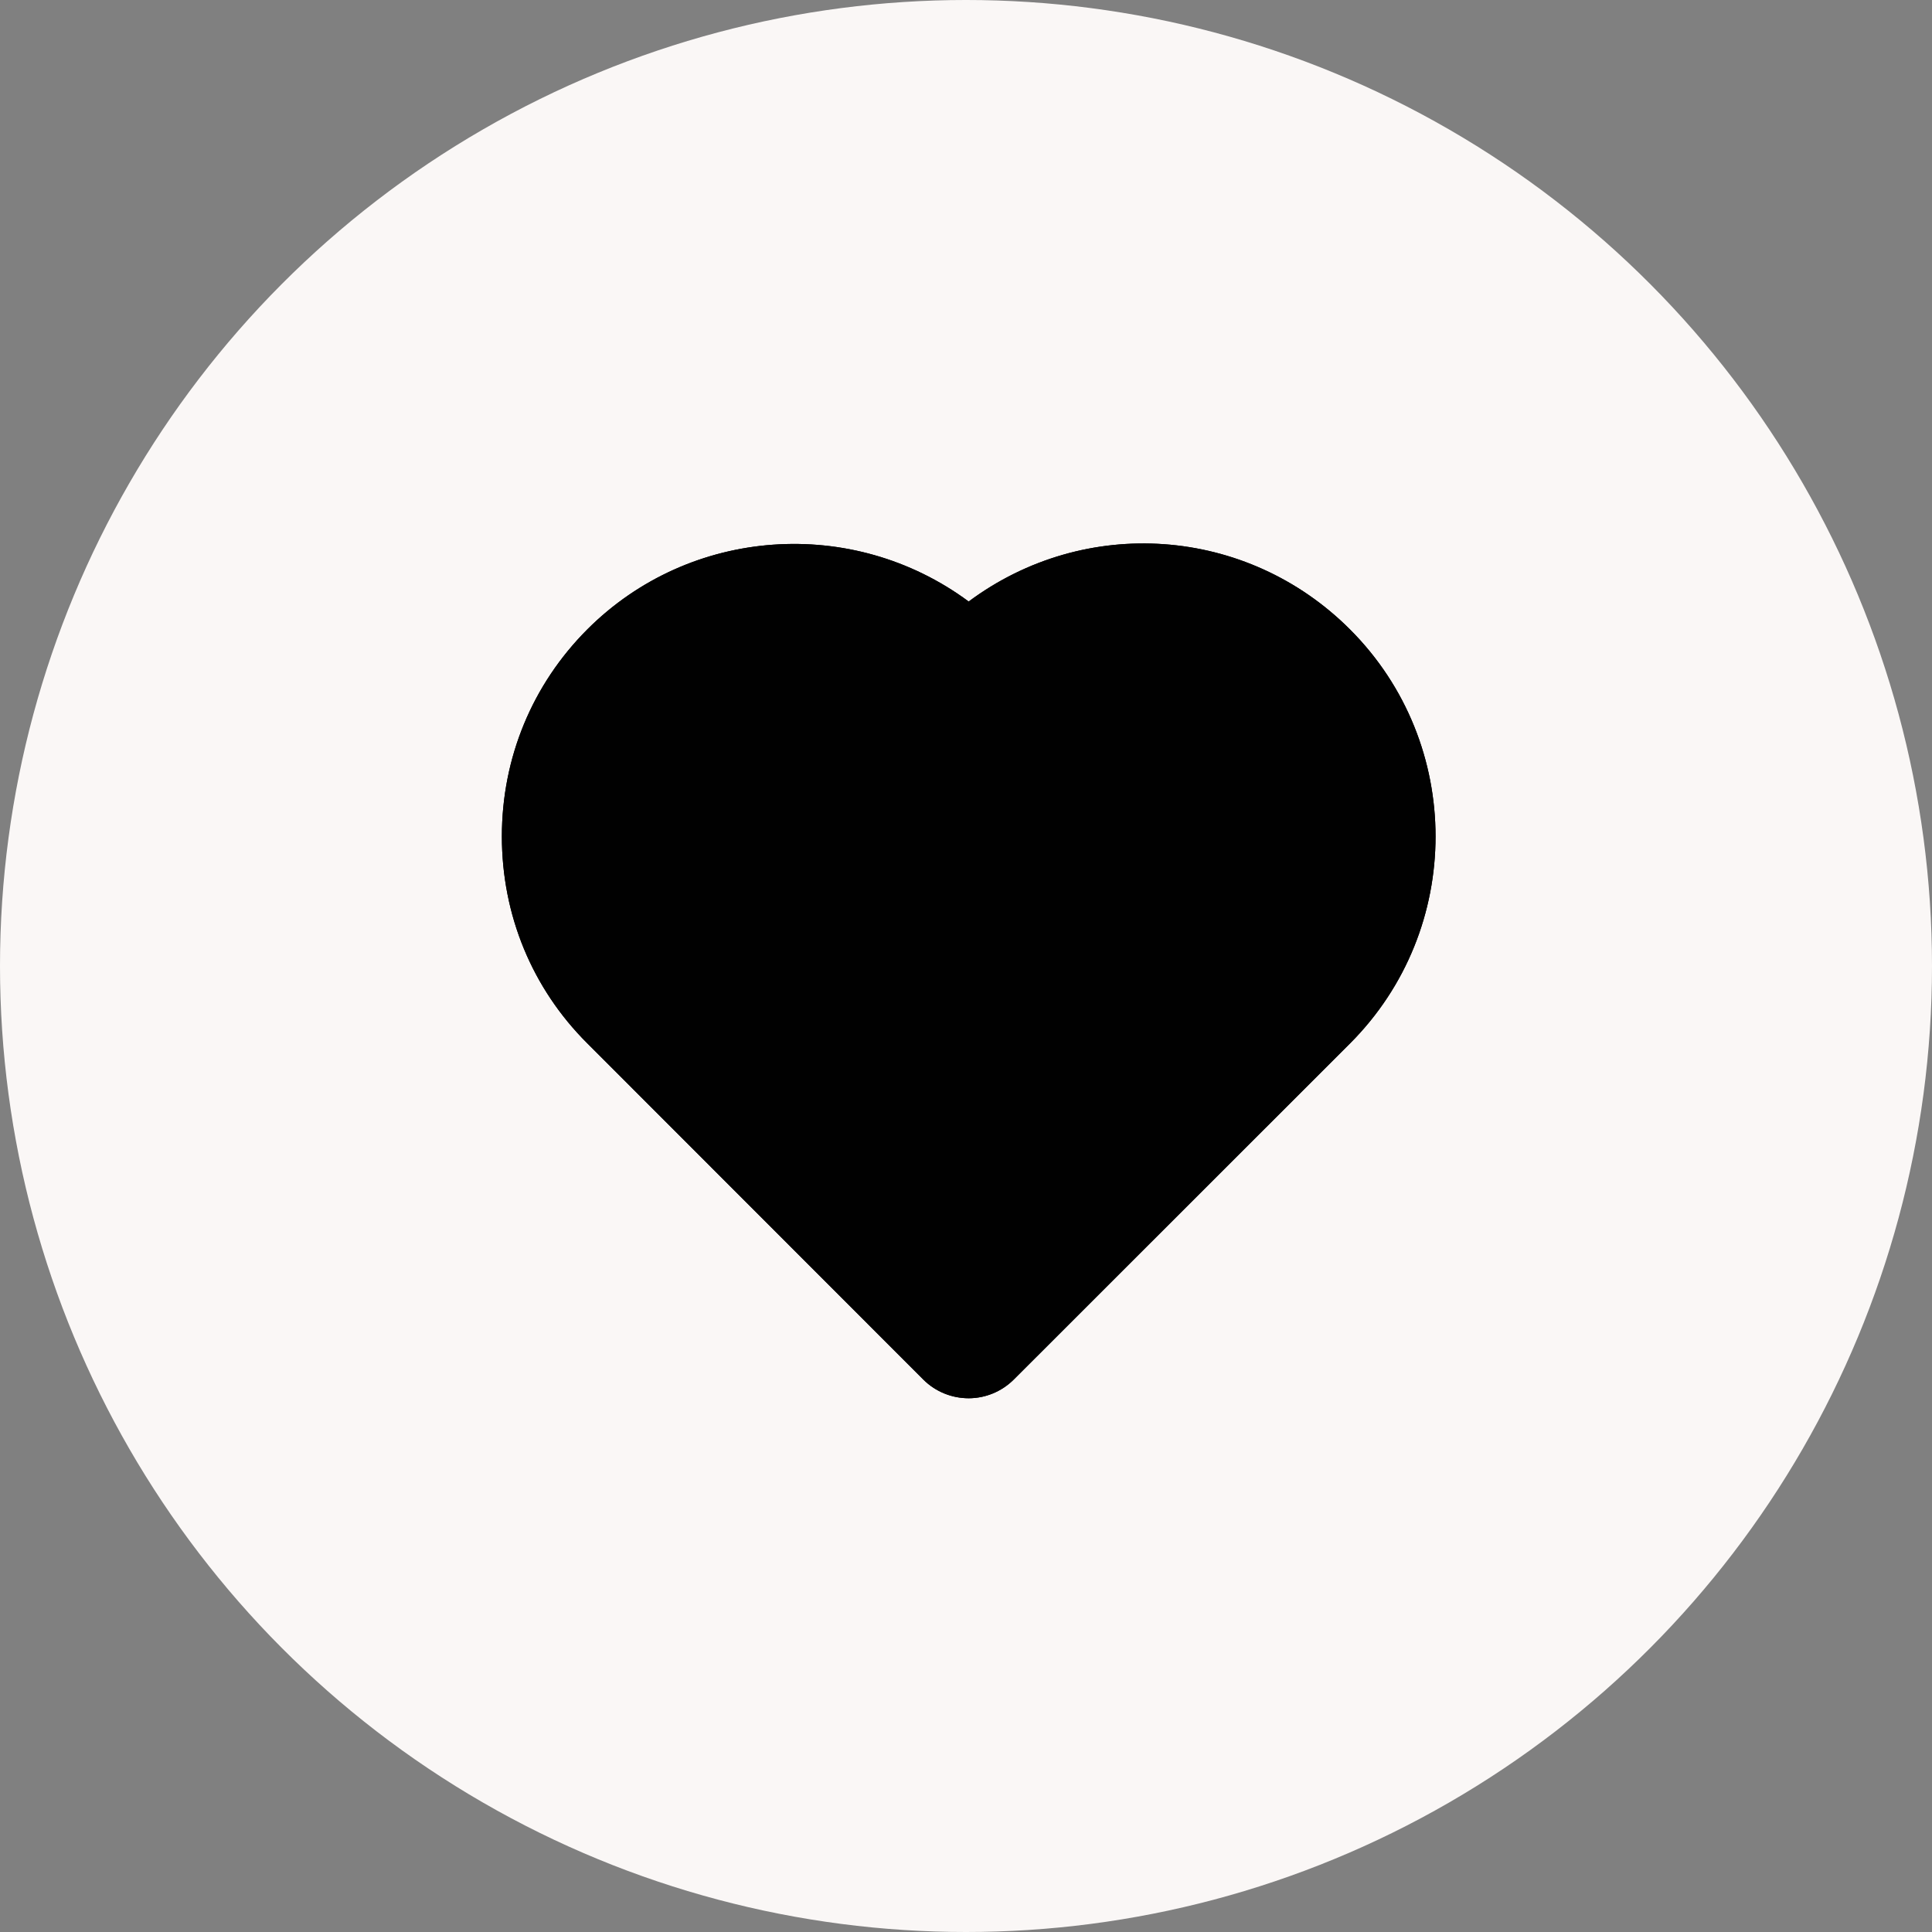 <svg width="26" height="26" viewBox="0 0 26 26" fill="none" xmlns="http://www.w3.org/2000/svg">
<rect x="0" y="0" width="26" height="26" fill="#808080" stroke="none"/>
<circle cx="13" cy="13" r="13" fill="#FAF7F6"/>
<path d="M13.036 18.817C12.815 18.817 12.594 18.733 12.426 18.566L7.904 14.041C7.16 13.3 6.754 12.312 6.754 11.256C6.754 10.199 7.163 9.212 7.904 8.47C9.285 7.089 11.472 6.937 13.036 8.095C14.602 6.929 16.776 7.079 18.167 8.47C19.703 10.006 19.703 12.507 18.167 14.043L13.645 18.563C13.477 18.731 13.256 18.817 13.036 18.817ZM10.69 8.163C9.895 8.163 9.1 8.468 8.501 9.067C7.919 9.648 7.599 10.425 7.599 11.256C7.599 12.086 7.919 12.863 8.501 13.444L13.023 17.966L17.568 13.444C18.774 12.238 18.774 10.273 17.568 9.067C16.529 8.028 14.869 7.884 13.663 8.686C13.754 8.775 13.861 8.879 13.985 9.004C14.201 9.217 14.384 9.397 14.417 9.428C14.587 9.585 14.6 9.852 14.442 10.024C14.287 10.194 14.021 10.21 13.851 10.055C13.828 10.034 13.63 9.839 13.394 9.608C13.114 9.331 12.645 8.869 12.584 8.816C12.027 8.376 11.357 8.163 10.69 8.163Z" fill="#010101"/>
<path d="M14.303 14.648C14.196 14.648 14.089 14.607 14.005 14.526C13.838 14.364 13.835 14.094 14 13.929L15.43 12.472C15.595 12.304 15.861 12.302 16.027 12.467C16.194 12.629 16.197 12.899 16.032 13.063L14.602 14.521C14.521 14.605 14.412 14.648 14.303 14.648Z" fill="black"/>
<path d="M13.036 18.817C12.815 18.817 12.594 18.733 12.426 18.566L7.904 14.041C7.16 13.3 6.754 12.312 6.754 11.256C6.754 10.199 7.163 9.212 7.904 8.47C9.285 7.089 11.472 6.937 13.036 8.095C14.602 6.929 16.776 7.079 18.167 8.47C19.703 10.006 19.703 12.507 18.167 14.043L13.645 18.563C13.477 18.731 13.256 18.817 13.036 18.817Z" fill="#010101"/>
</svg>
